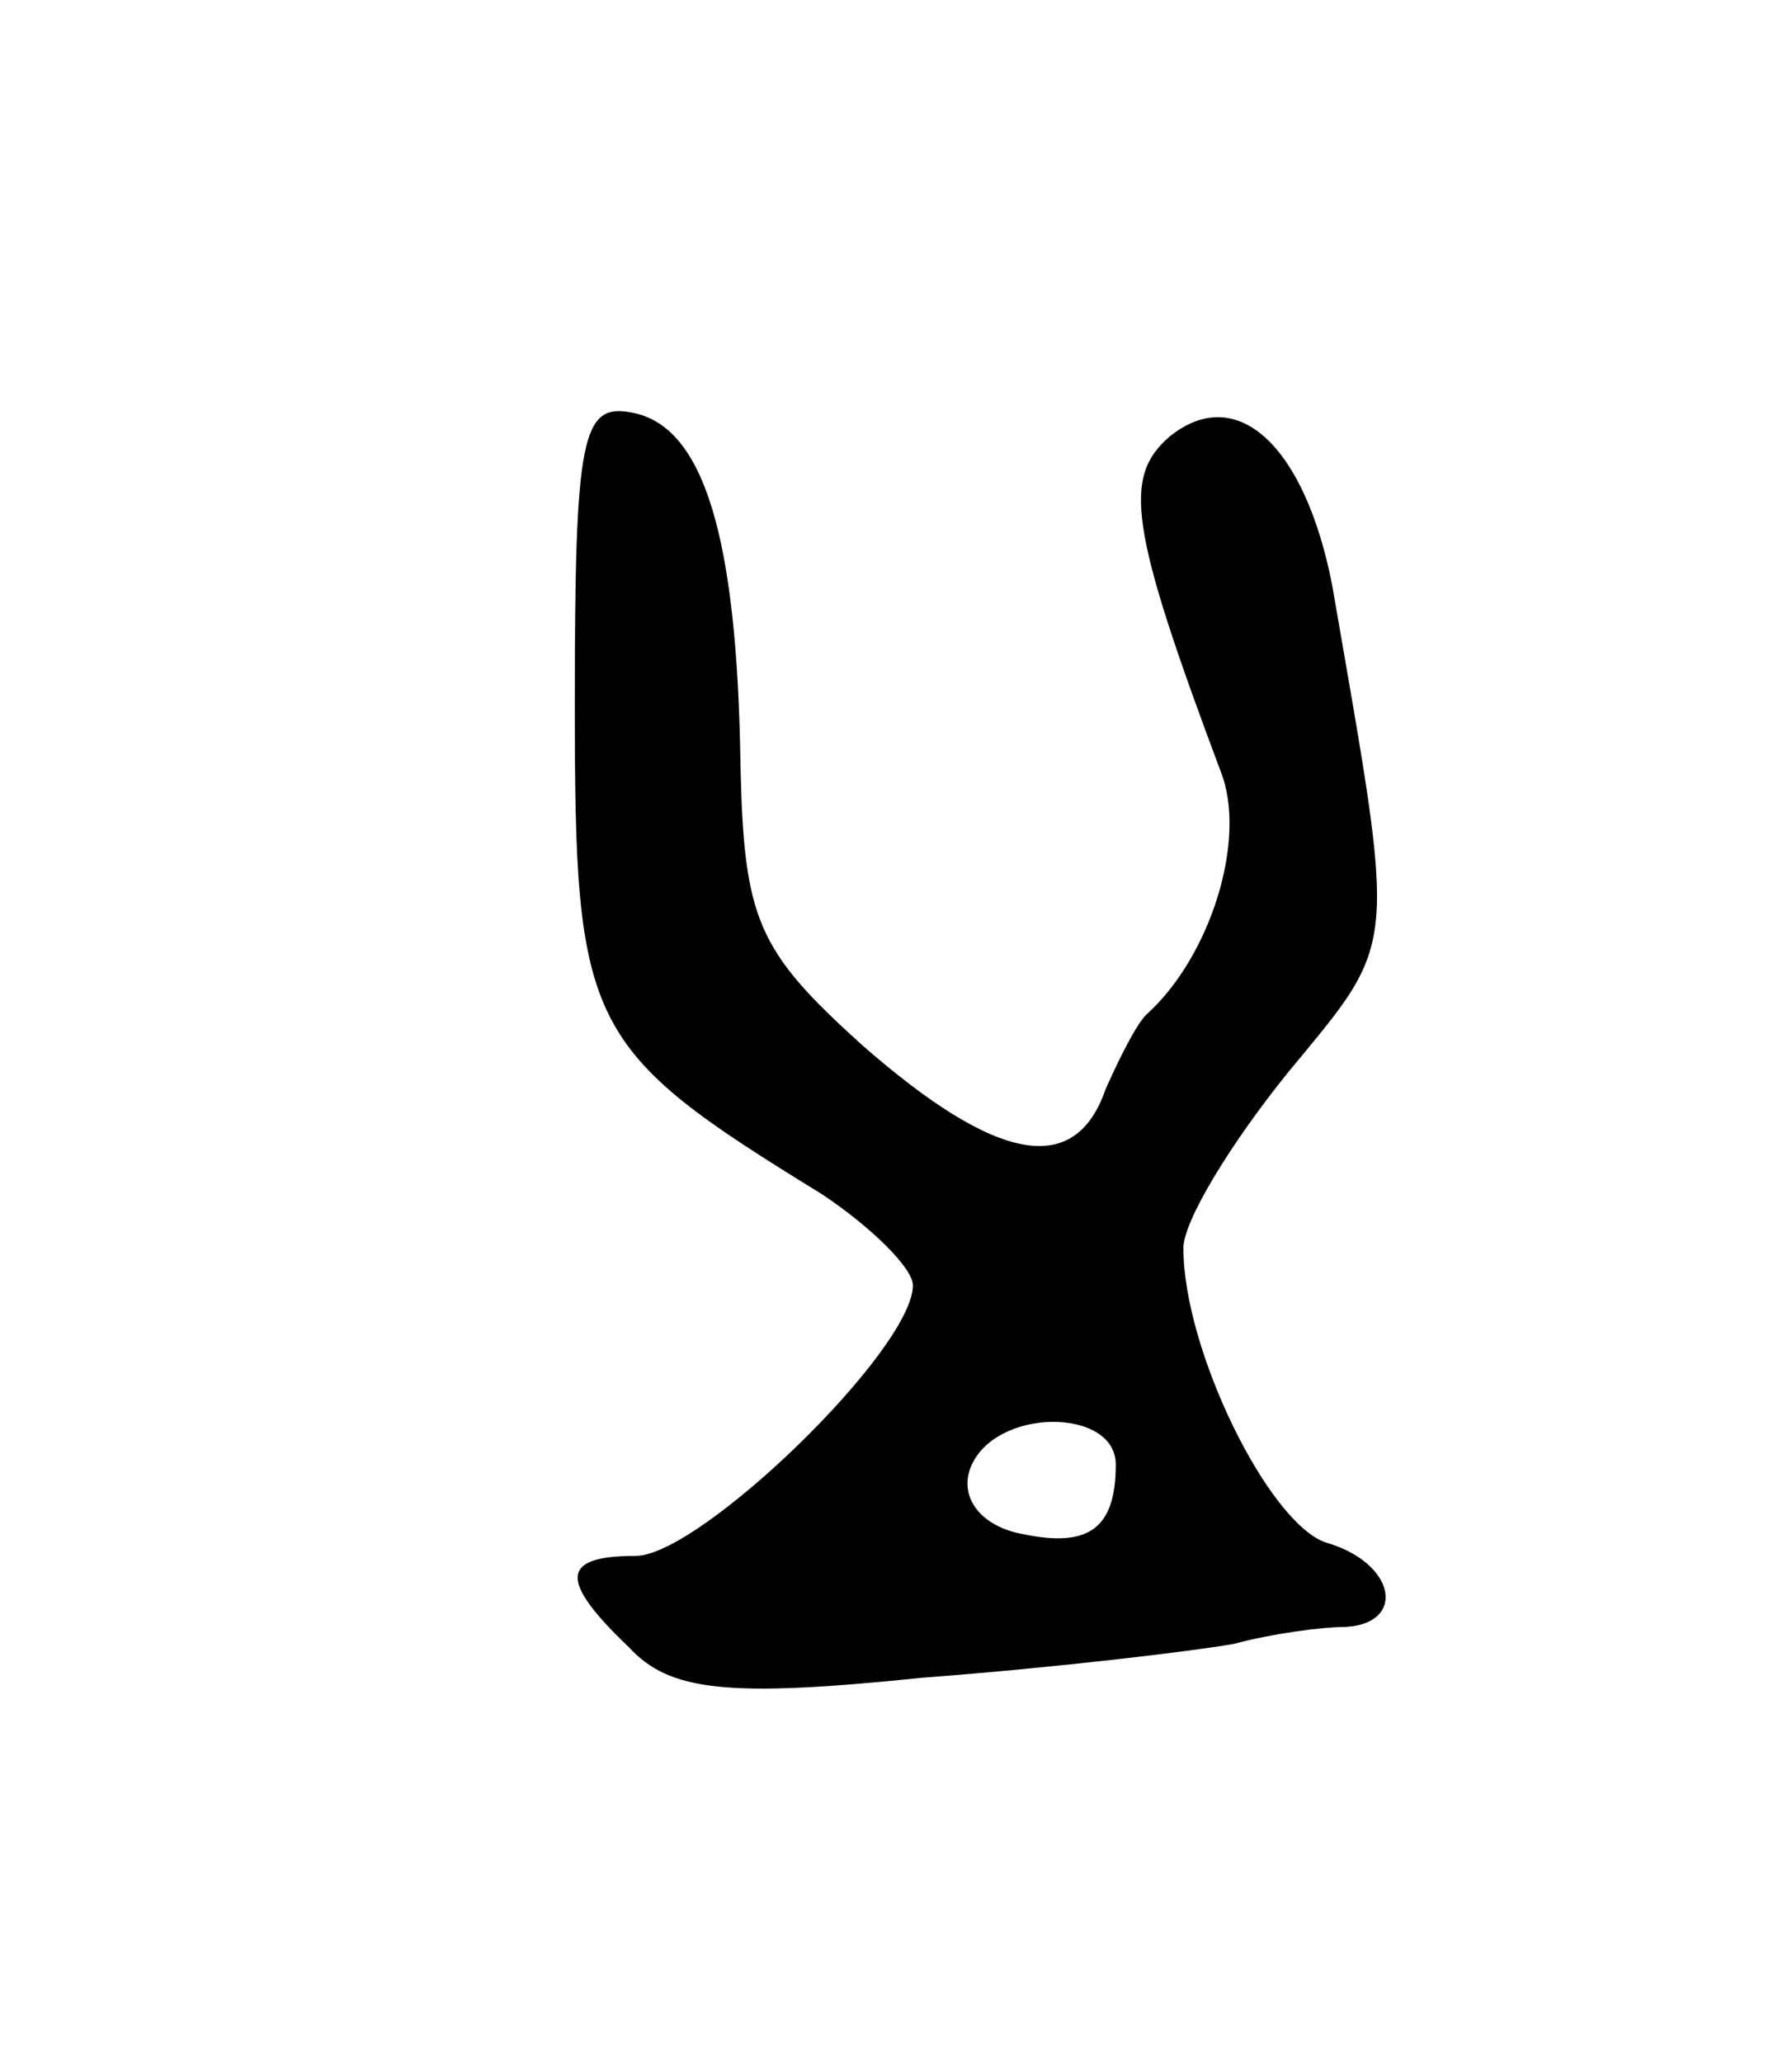 <svg version="1.0" xmlns="http://www.w3.org/2000/svg"
 width="53pt" height="61pt" viewBox="0 0 53 61"
 preserveAspectRatio="xMidYMid meet">
<g transform="translate(0,61) scale(0.1,-0.1)"
fill="#000000" stroke="none">
<path d="M170 402 c0 -96 3 -102 73 -145 15 -10 27 -22 27 -27 0 -19 -63 -80
-82 -80 -22 0 -23 -7 -2 -27 12 -13 29 -15 87 -9 40 3 81 8 92 10 11 3 26 5
33 5 18 1 15 19 -6 25 -17 6 -42 57 -42 87 0 8 14 31 31 52 33 40 32 34 13
144 -8 41 -28 60 -48 44 -14 -12 -12 -27 15 -99 8 -20 -3 -55 -22 -72 -3 -3
-8 -13 -12 -22 -9 -26 -32 -22 -72 13 -31 28 -35 37 -36 83 -1 68 -11 100 -32
104 -15 3 -17 -7 -17 -86z m160 -225 c0 -20 -9 -25 -30 -20 -11 3 -16 11 -13
19 7 18 43 18 43 1z"/>
</g>
</svg>
